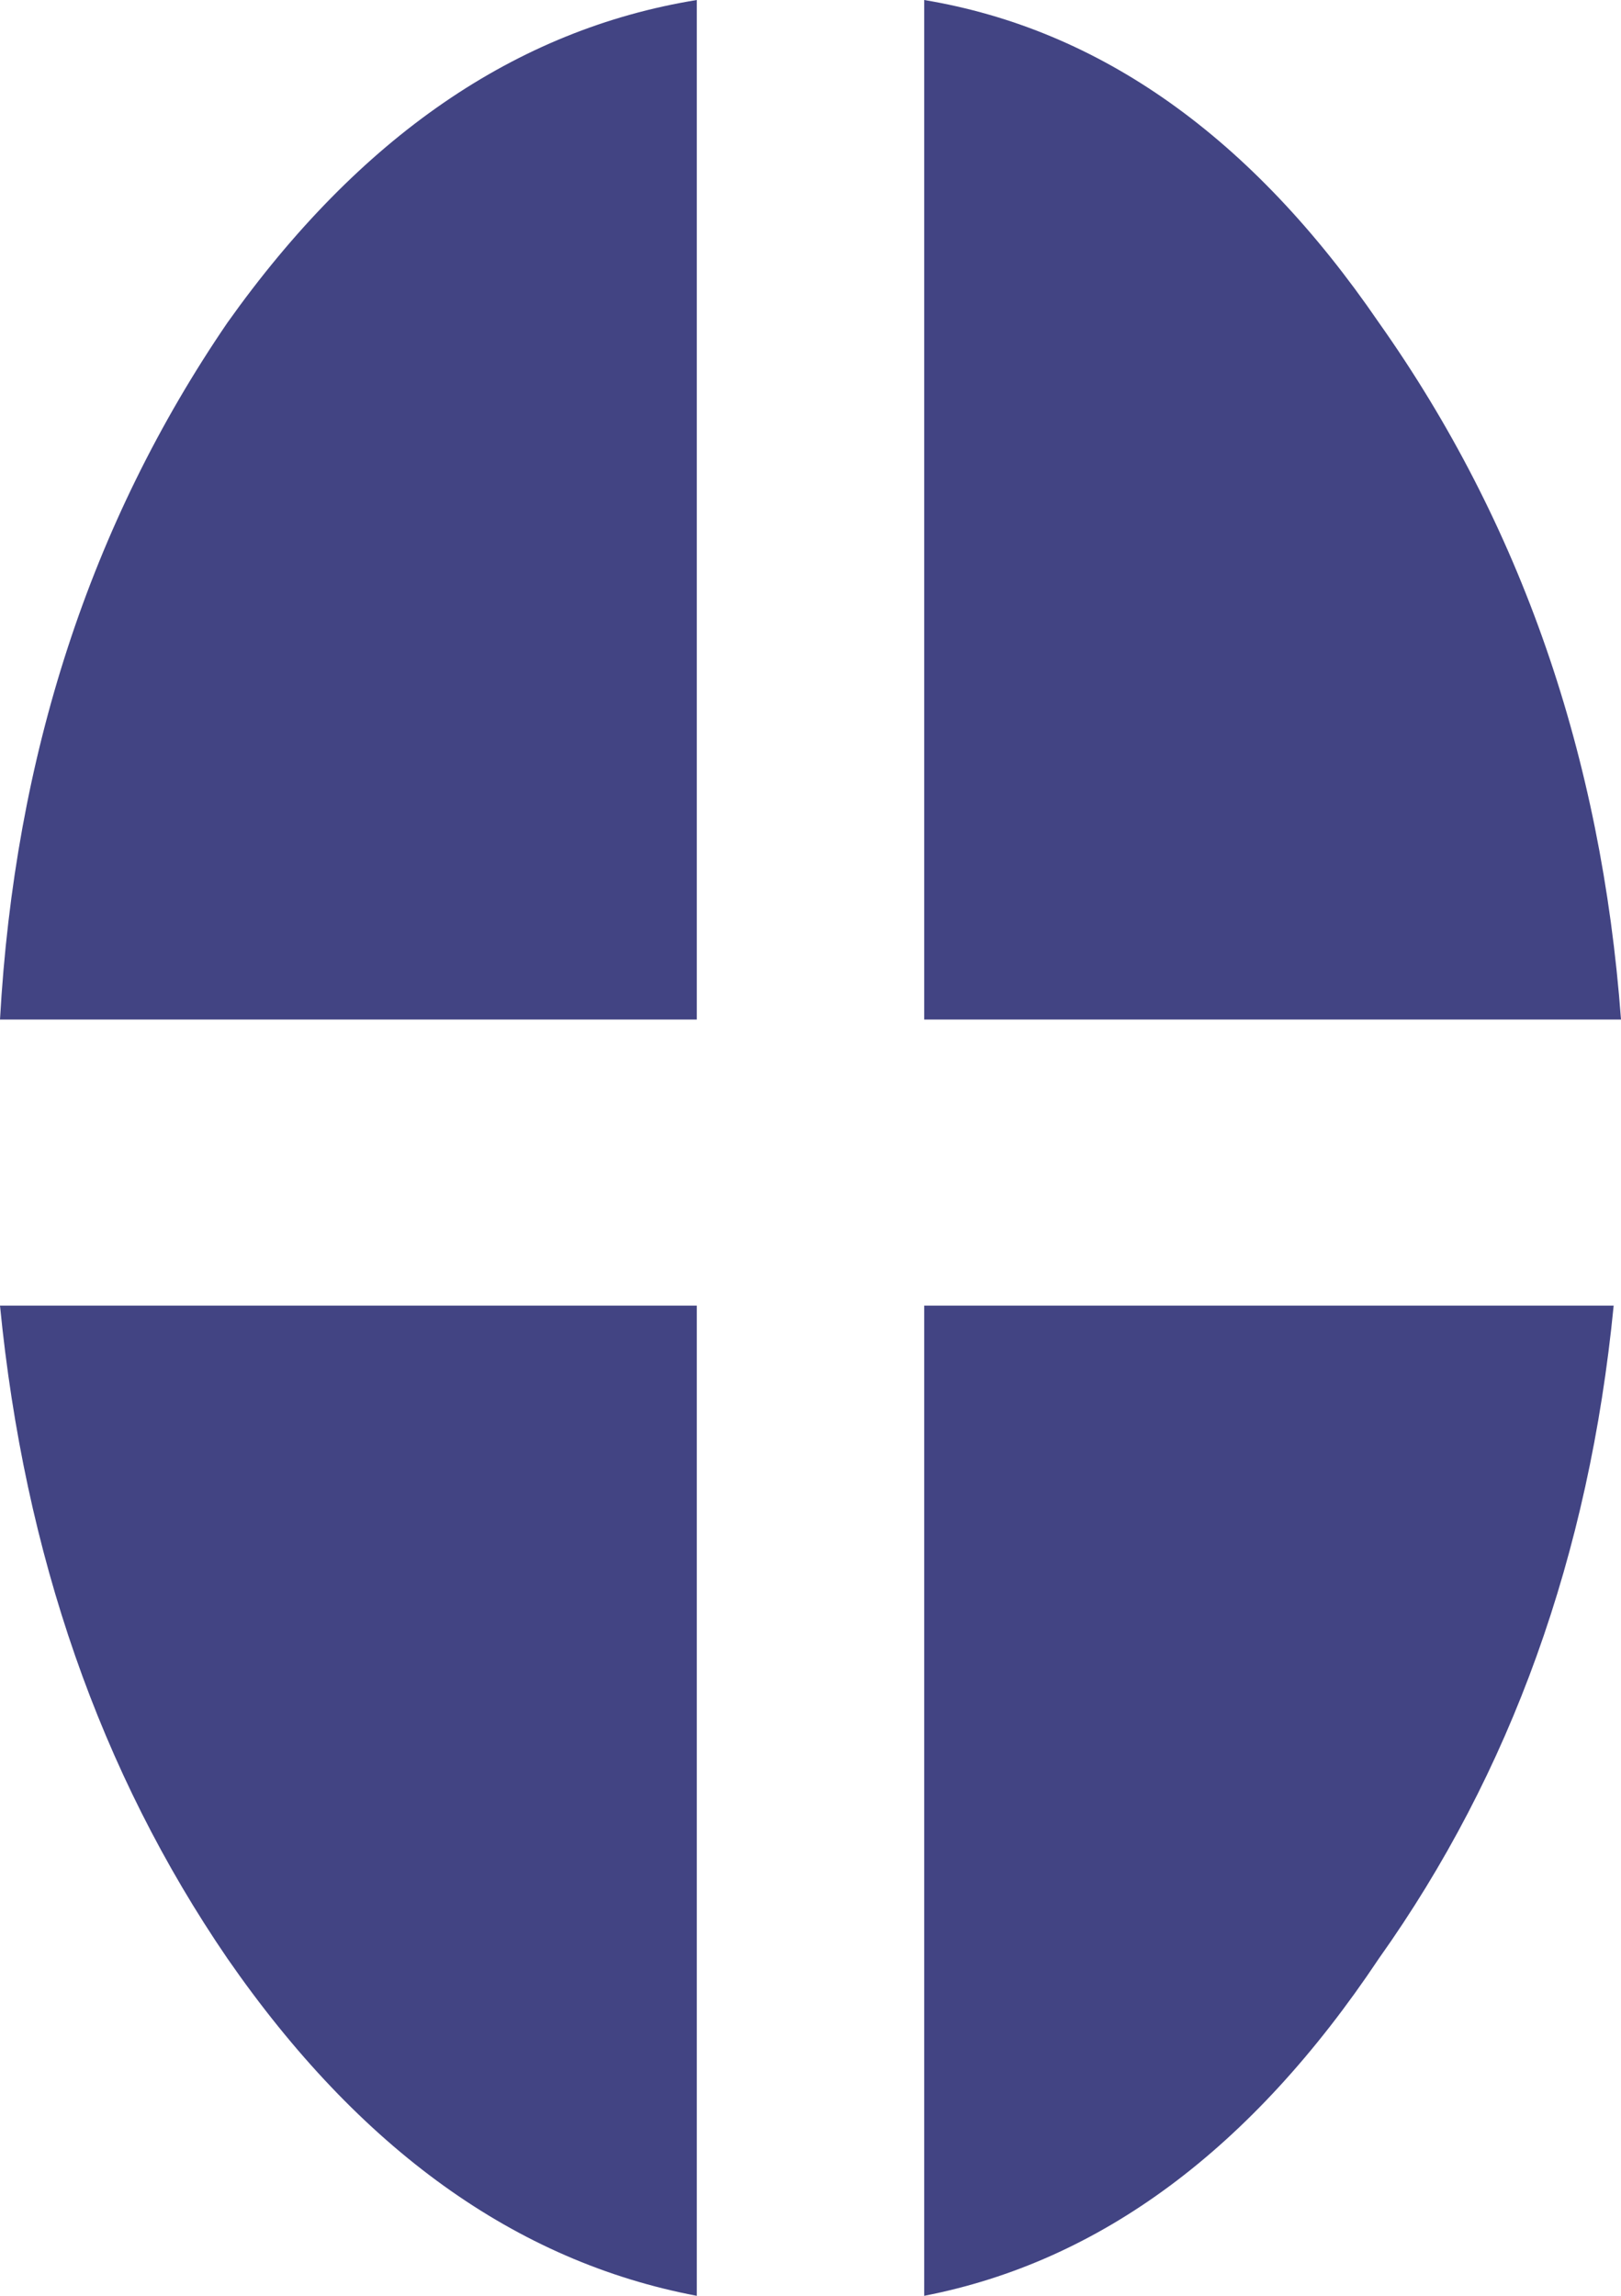 <?xml version="1.0" encoding="UTF-8" standalone="no"?>
<svg xmlns:xlink="http://www.w3.org/1999/xlink" height="15.65px" width="11.05px" xmlns="http://www.w3.org/2000/svg">
  <g transform="matrix(1.0, 0.0, 0.0, 1.0, 5.55, 7.8)">
    <path d="M3.85 -5.6 Q5.3 -3.55 5.5 -0.85 L0.75 -0.85 0.75 -7.8 Q2.55 -7.5 3.85 -5.6 M3.85 5.55 Q2.55 7.5 0.75 7.85 L0.75 1.1 5.45 1.1 Q5.2 3.65 3.85 5.55 M-4.0 -5.6 Q-2.65 -7.5 -0.8 -7.8 L-0.8 -0.85 -5.55 -0.85 Q-5.4 -3.55 -4.0 -5.6 M-4.0 5.55 Q-5.3 3.65 -5.55 1.1 L-0.8 1.1 -0.8 7.85 Q-2.65 7.5 -4.0 5.55" fill="#424483" fill-rule="evenodd" stroke="none"/>
  </g>
</svg>
